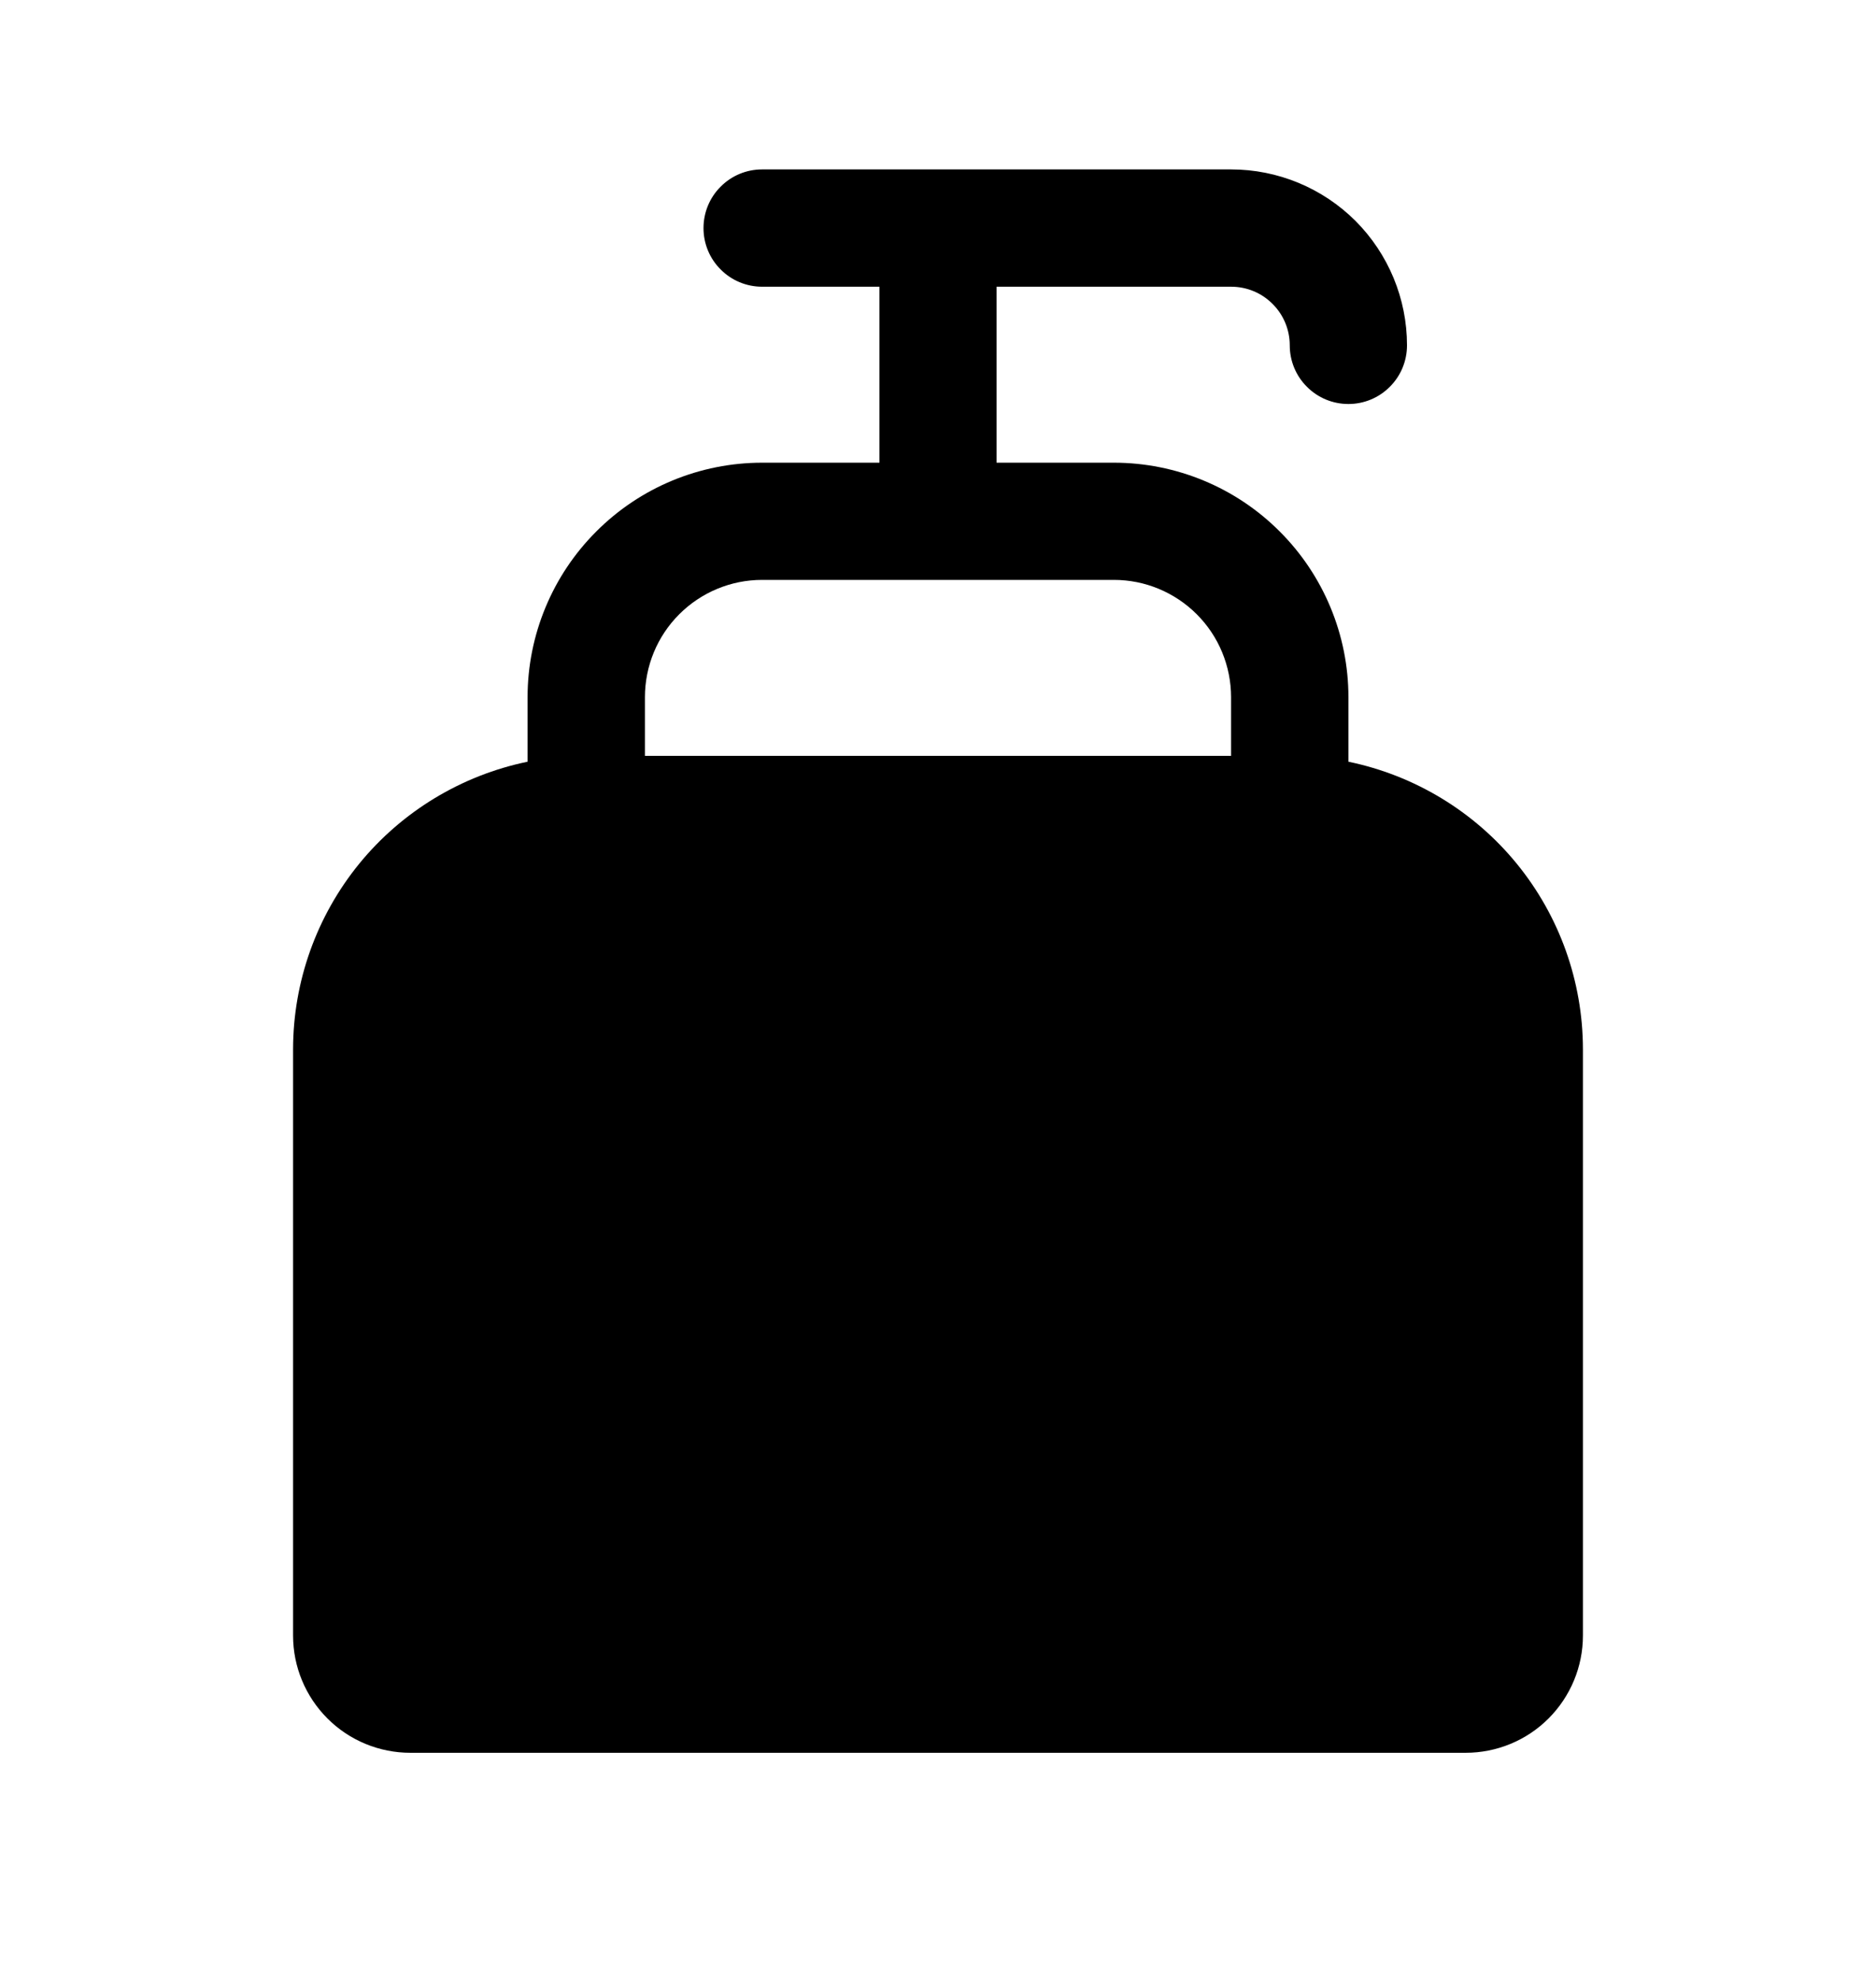 <svg width="18" height="19" viewBox="0 0 18 19" fill="none" xmlns="http://www.w3.org/2000/svg">
<g clip-path="url(#clip0_2054_2606)">
<path d="M12.938 7.306V6.688C12.938 6.091 12.7 5.518 12.278 5.097C11.857 4.675 11.284 4.438 10.688 4.438H9.562V2.75H11.812C11.962 2.75 12.105 2.809 12.21 2.915C12.316 3.02 12.375 3.163 12.375 3.312C12.375 3.462 12.434 3.605 12.54 3.71C12.645 3.816 12.788 3.875 12.938 3.875C13.087 3.875 13.23 3.816 13.335 3.71C13.441 3.605 13.5 3.462 13.5 3.312C13.5 2.865 13.322 2.436 13.006 2.119C12.689 1.803 12.26 1.625 11.812 1.625H7.312C7.163 1.625 7.02 1.684 6.915 1.79C6.809 1.895 6.75 2.038 6.75 2.188C6.75 2.337 6.809 2.48 6.915 2.585C7.02 2.691 7.163 2.75 7.312 2.75H8.438V4.438H7.312C6.716 4.438 6.143 4.675 5.722 5.097C5.3 5.518 5.062 6.091 5.062 6.688V7.306C4.428 7.437 3.857 7.782 3.447 8.284C3.038 8.786 2.813 9.414 2.812 10.062V15.688C2.812 15.986 2.931 16.272 3.142 16.483C3.353 16.694 3.639 16.812 3.938 16.812H14.062C14.361 16.812 14.647 16.694 14.858 16.483C15.069 16.272 15.188 15.986 15.188 15.688V10.062C15.187 9.414 14.963 8.786 14.553 8.284C14.143 7.782 13.572 7.437 12.938 7.306ZM7.312 5.562H10.688C10.986 5.562 11.272 5.681 11.483 5.892C11.694 6.103 11.812 6.389 11.812 6.688V7.25H6.188V6.688C6.188 6.389 6.306 6.103 6.517 5.892C6.728 5.681 7.014 5.562 7.312 5.562Z" fill="currentColor"/>
</g>
<defs>
<clipPath id="clip0_2054_2606">
<rect width="18" height="18" fill="white" transform="translate(0 0.5)"/>
</clipPath>
</defs>
</svg>
